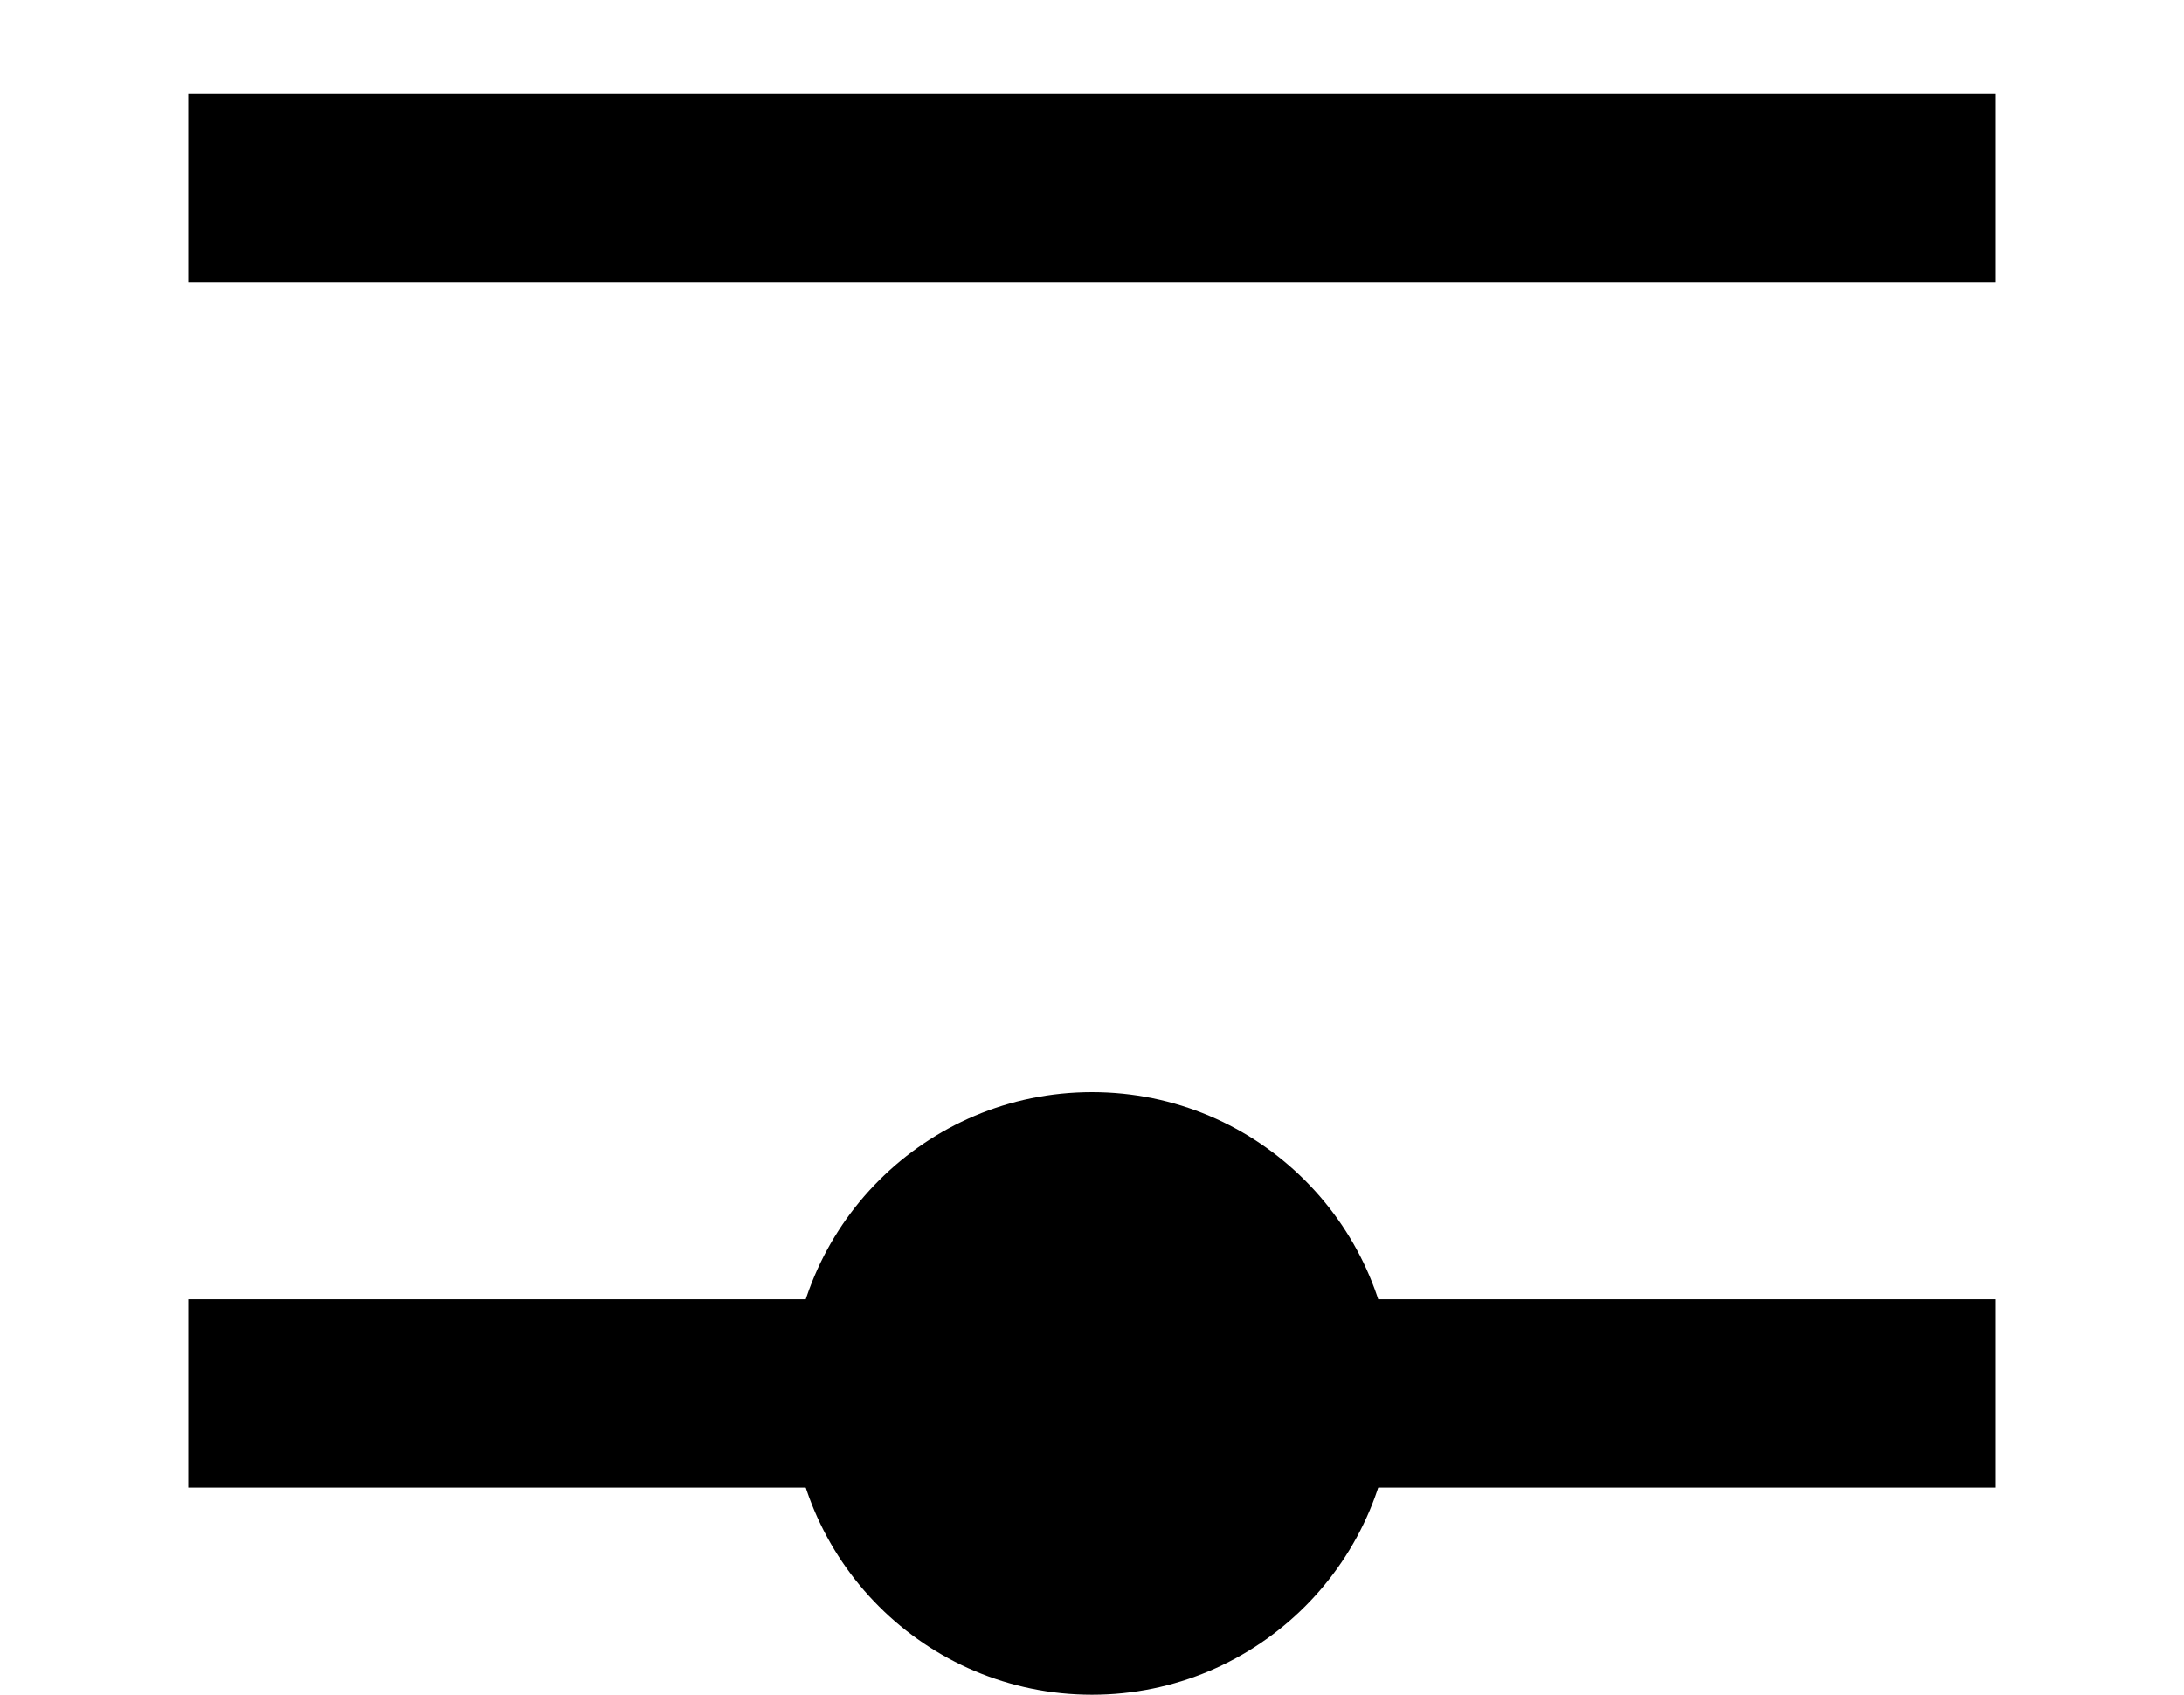 <?xml version="1.0"?><svg fill="transparent" viewBox="-72.5 -52.5 145 112.5" width="145px" height="112.5px" xmlns="http://www.w3.org/2000/svg"><path stroke="black" fill="none" stroke-width="12.5" stroke-linejoin="miter" d="M -60 -40 L 60 -40"/><path stroke="black" fill="none" stroke-width="12.5" stroke-linejoin="miter" d="M -60 40 L 60 40"/><circle cx="0" cy="40" r="20" stroke="black" fill="black" stroke-width=""/></svg>